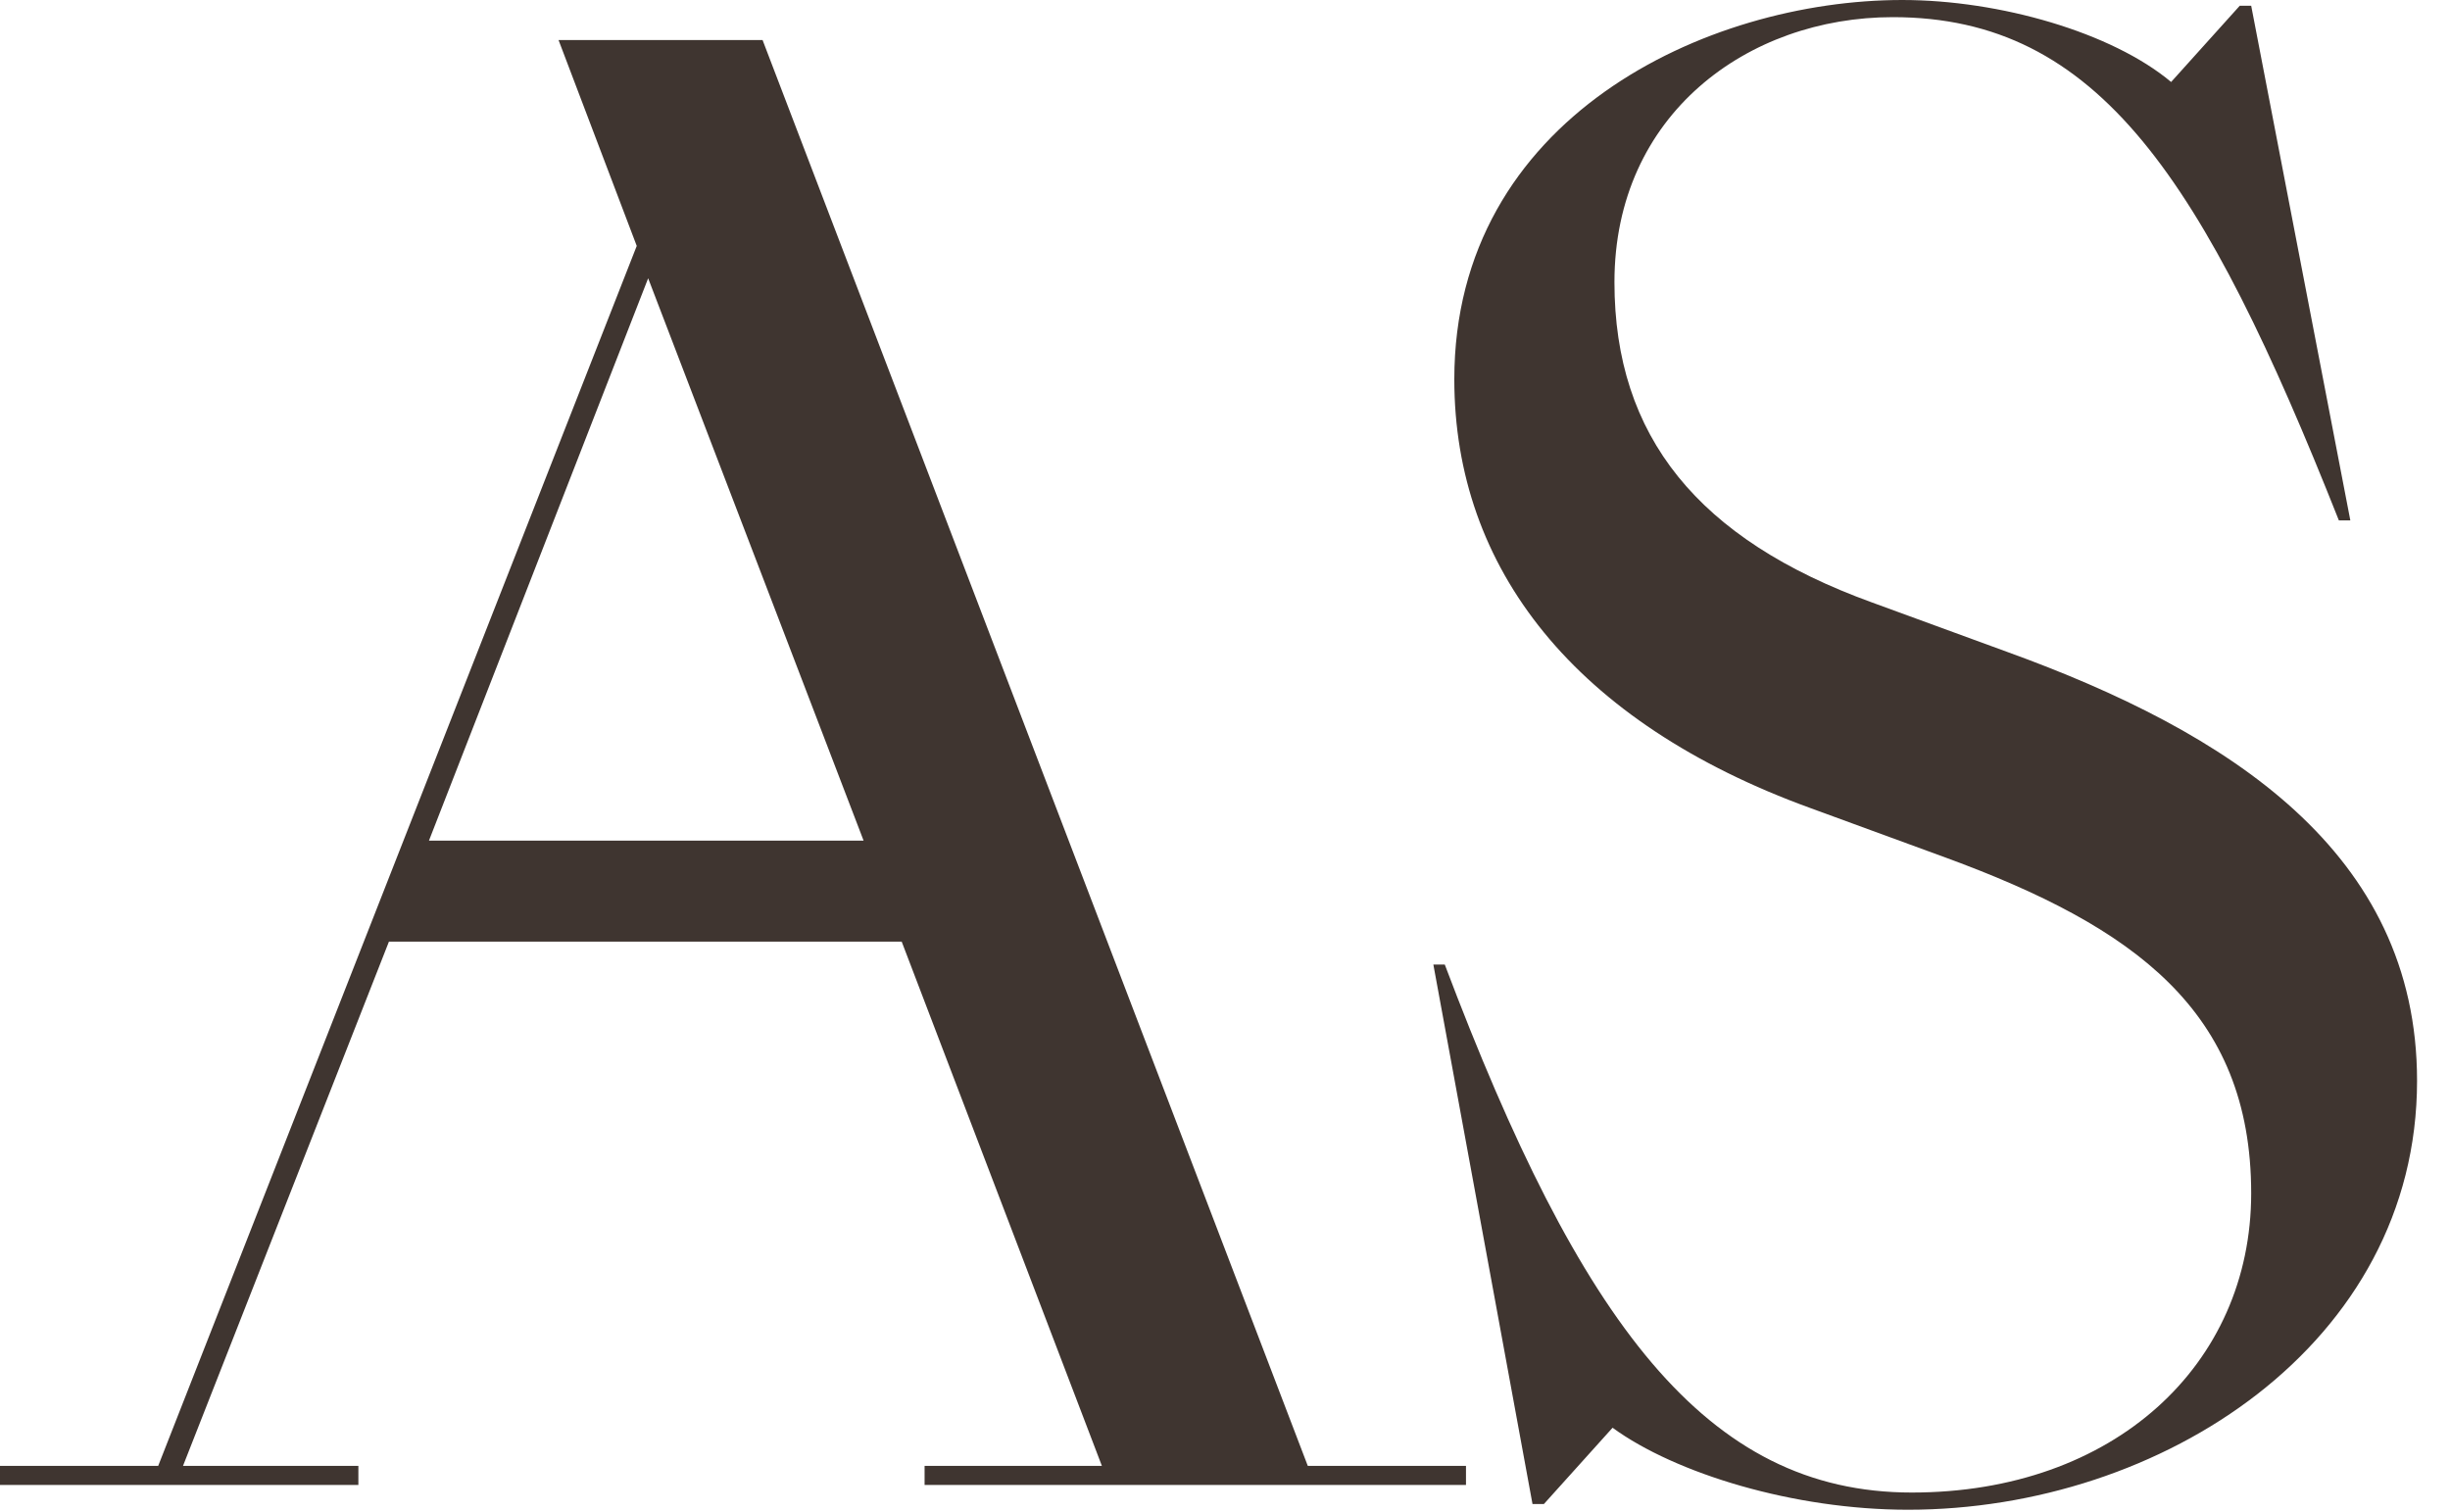 <svg width="47" height="29" viewBox="0 0 47 29" fill="none" xmlns="http://www.w3.org/2000/svg">
<path d="M17.737 28.489V28.123H21.138L17.298 18.066H7.461L3.511 28.123H6.875V28.489H0V28.123H3.035L12.215 4.718L10.715 0.768H14.629L25.088 28.123H28.123V28.489H17.737ZM8.229 16.128H16.567L12.434 5.339L8.229 16.128Z" fill="#3F3530"/>
<path d="M36.603 28.965C34.409 28.965 32.141 28.27 30.935 27.392L29.618 28.855H29.399L27.497 18.505H27.716C30.313 25.381 32.727 28.635 36.676 28.635C40.553 28.635 43.186 26.185 43.186 22.894C43.186 19.383 40.919 17.774 37.335 16.457L34.738 15.506C30.203 13.861 27.899 10.898 27.899 7.278C27.899 2.267 32.727 0 36.493 0C38.359 0 40.516 0.622 41.65 1.573L42.967 0.11H43.186L45.088 9.984H44.868C42.272 3.438 40.26 0.329 36.311 0.329C33.531 0.329 30.971 2.194 30.971 5.413C30.971 8.375 32.58 10.35 35.908 11.557L38.505 12.507C42.747 14.043 46.368 16.347 46.368 20.736C46.368 25.783 41.467 28.965 36.603 28.965Z" fill="#3F3530"/>
</svg>
